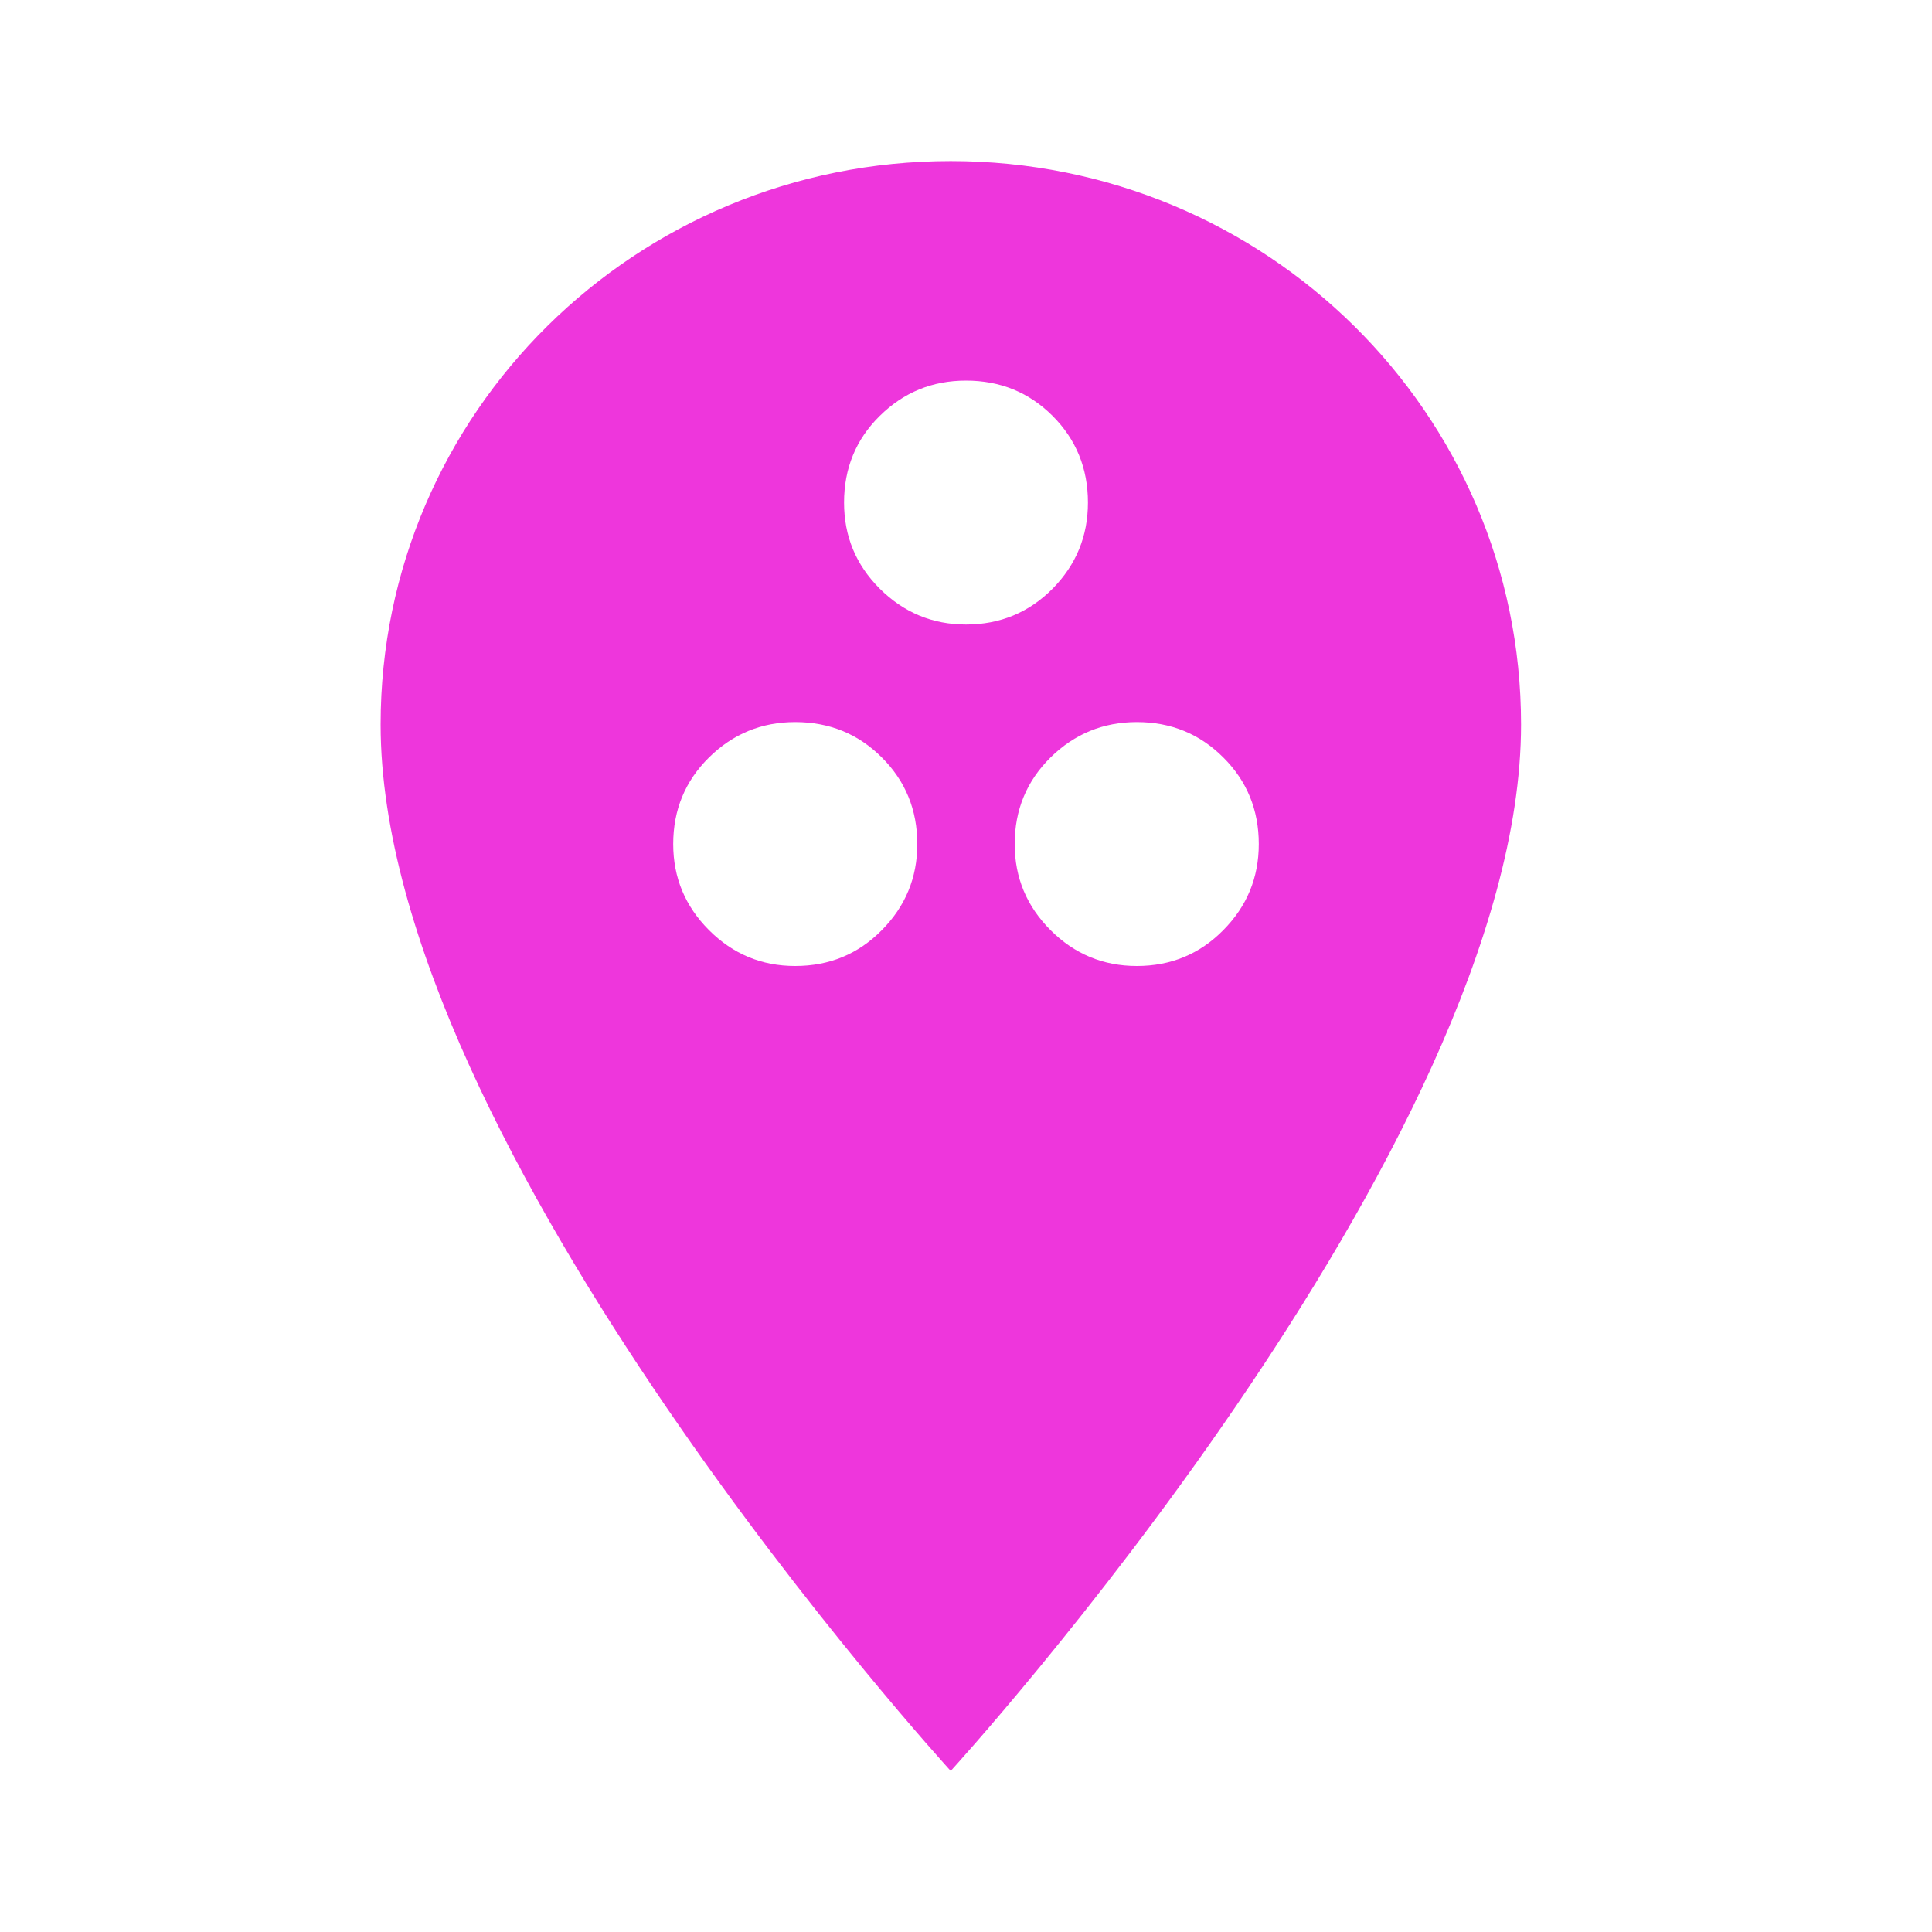 <svg xmlns="http://www.w3.org/2000/svg" viewBox="0 0 44 44" height="44" width="44"><title>other_#EE36DC.svg</title><rect fill="none" x="0" y="0" width="44" height="44"></rect><path fill="#ee36dc" transform="translate(2 2)" d="M 19.652 1.668 C 12.473 1.668 6.668 7.406 6.668 14.5 C 6.668 24.125 19.652 38.332 19.652 38.332 C 19.652 38.332 32.641 24.125 32.641 14.5 C 32.641 7.406 26.832 1.668 19.652 1.668 Z M 19.652 1.668 M 20 12.223 C 19.234 12.223 18.582 11.949 18.035 11.406 C 17.492 10.863 17.223 10.211 17.223 9.445 C 17.223 8.668 17.492 8.008 18.035 7.473 C 18.582 6.934 19.234 6.668 20 6.668 C 20.777 6.668 21.434 6.934 21.973 7.473 C 22.508 8.008 22.777 8.668 22.777 9.445 C 22.777 10.211 22.508 10.863 21.973 11.406 C 21.434 11.949 20.777 12.223 20 12.223 Z M 16.109 20 C 15.344 20 14.691 19.727 14.148 19.184 C 13.605 18.641 13.332 17.988 13.332 17.223 C 13.332 16.445 13.605 15.785 14.148 15.25 C 14.691 14.715 15.344 14.445 16.109 14.445 C 16.891 14.445 17.547 14.715 18.082 15.25 C 18.621 15.785 18.891 16.445 18.891 17.223 C 18.891 17.988 18.621 18.641 18.082 19.184 C 17.547 19.727 16.891 20 16.109 20 Z M 23.891 20 C 23.125 20 22.469 19.727 21.926 19.184 C 21.383 18.641 21.109 17.988 21.109 17.223 C 21.109 16.445 21.383 15.785 21.926 15.25 C 22.469 14.715 23.125 14.445 23.891 14.445 C 24.668 14.445 25.324 14.715 25.859 15.25 C 26.398 15.785 26.668 16.445 26.668 17.223 C 26.668 17.988 26.398 18.641 25.859 19.184 C 25.324 19.727 24.668 20 23.891 20 Z M 23.891 20 "></path></svg>